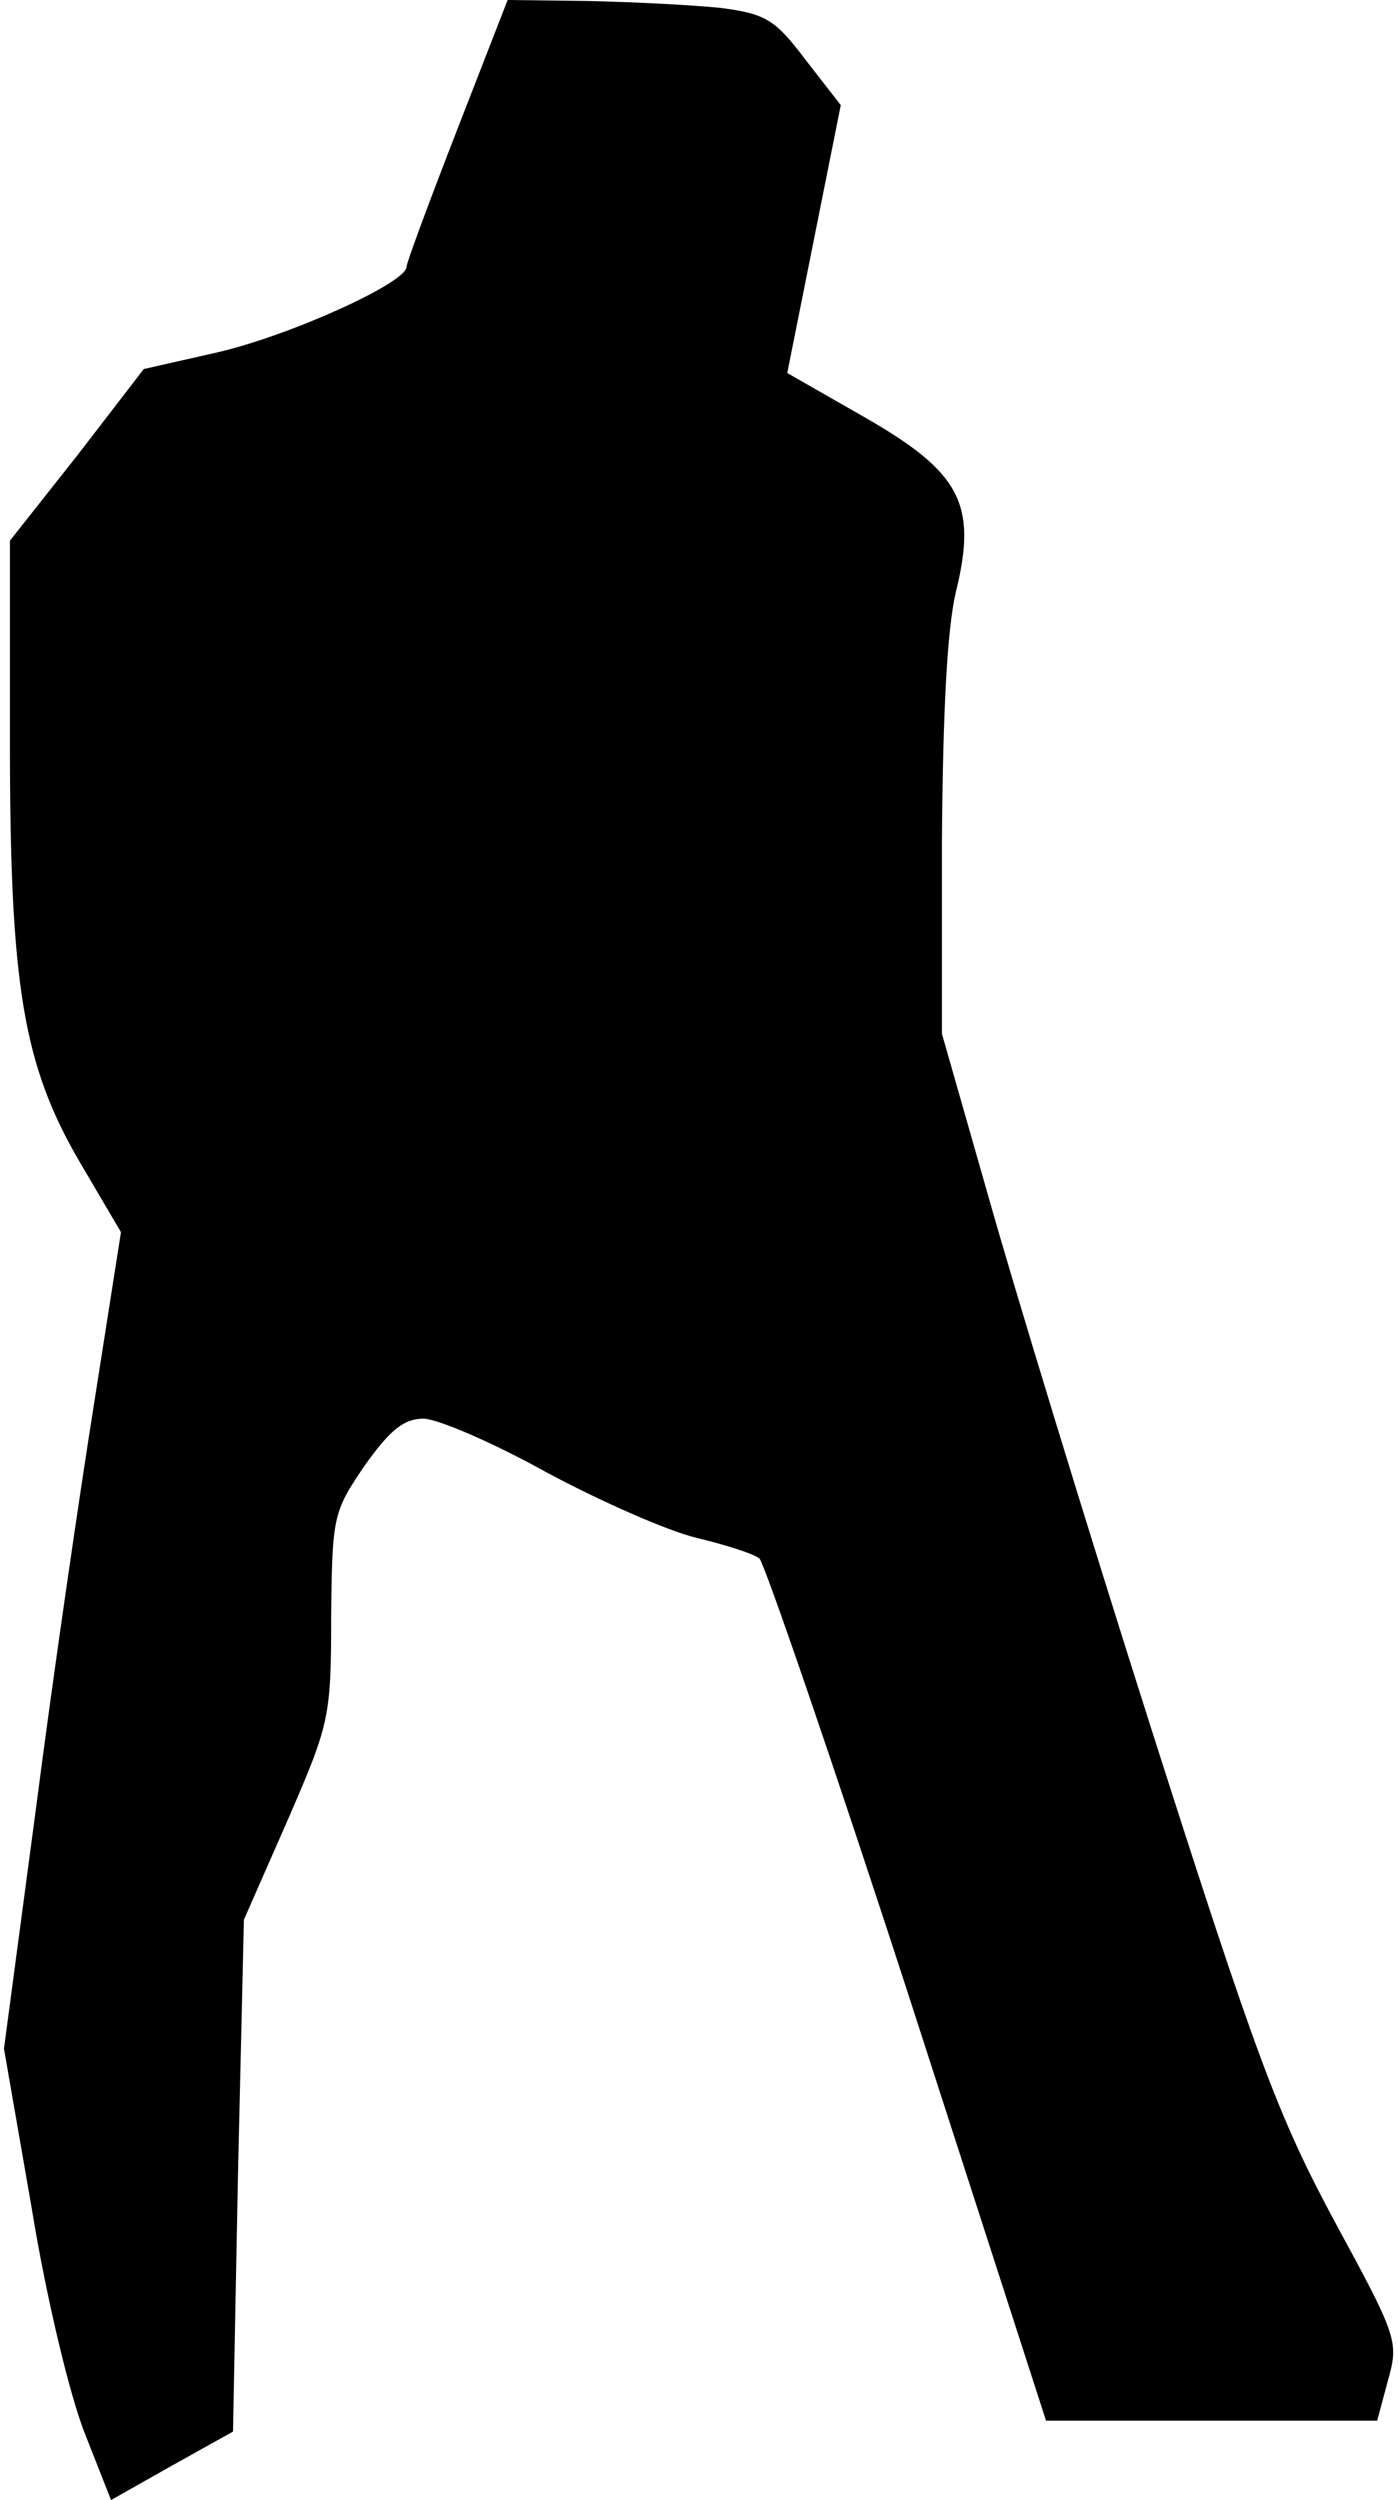 <?xml version="1.0" standalone="no"?>
<!DOCTYPE svg PUBLIC "-//W3C//DTD SVG 20010904//EN"
 "http://www.w3.org/TR/2001/REC-SVG-20010904/DTD/svg10.dtd">
<svg version="1.0" xmlns="http://www.w3.org/2000/svg"
 width="141pt" height="252pt" viewBox="0 0 141 252"
 preserveAspectRatio="xMidYMid meet">
<g transform="translate(0,252) scale(0.1,-0.1)"
fill="#000000" stroke="none">
<path fill="#000000" stroke="none" d="M461 2389 c-28 -72 -51 -134 -51 -138
0 -16 -117 -69 -190 -86 l-75 -17 -67 -87 -68 -86 0 -201 c0 -248 13 -328 72
-428 l40 -68 -27 -172 c-15 -94 -42 -279 -59 -411 l-32 -240 28 -161 c15 -92
39 -191 54 -228 l26 -66 62 35 61 34 5 258 6 258 44 100 c42 97 44 103 44 205
1 102 2 106 34 153 25 35 39 47 59 47 14 0 70 -24 124 -54 54 -29 122 -59 151
-66 29 -7 58 -16 64 -21 5 -5 73 -202 150 -439 l139 -430 167 0 167 0 11 41
c11 39 9 44 -54 160 -57 106 -79 165 -185 497 -66 207 -140 450 -165 539 l-46
161 0 194 c1 128 5 212 14 251 22 89 5 121 -93 177 l-77 44 27 135 27 135 -35
45 c-31 41 -40 47 -86 53 -29 3 -89 6 -134 7 l-81 1 -51 -131z"/>
</g>
</svg>
